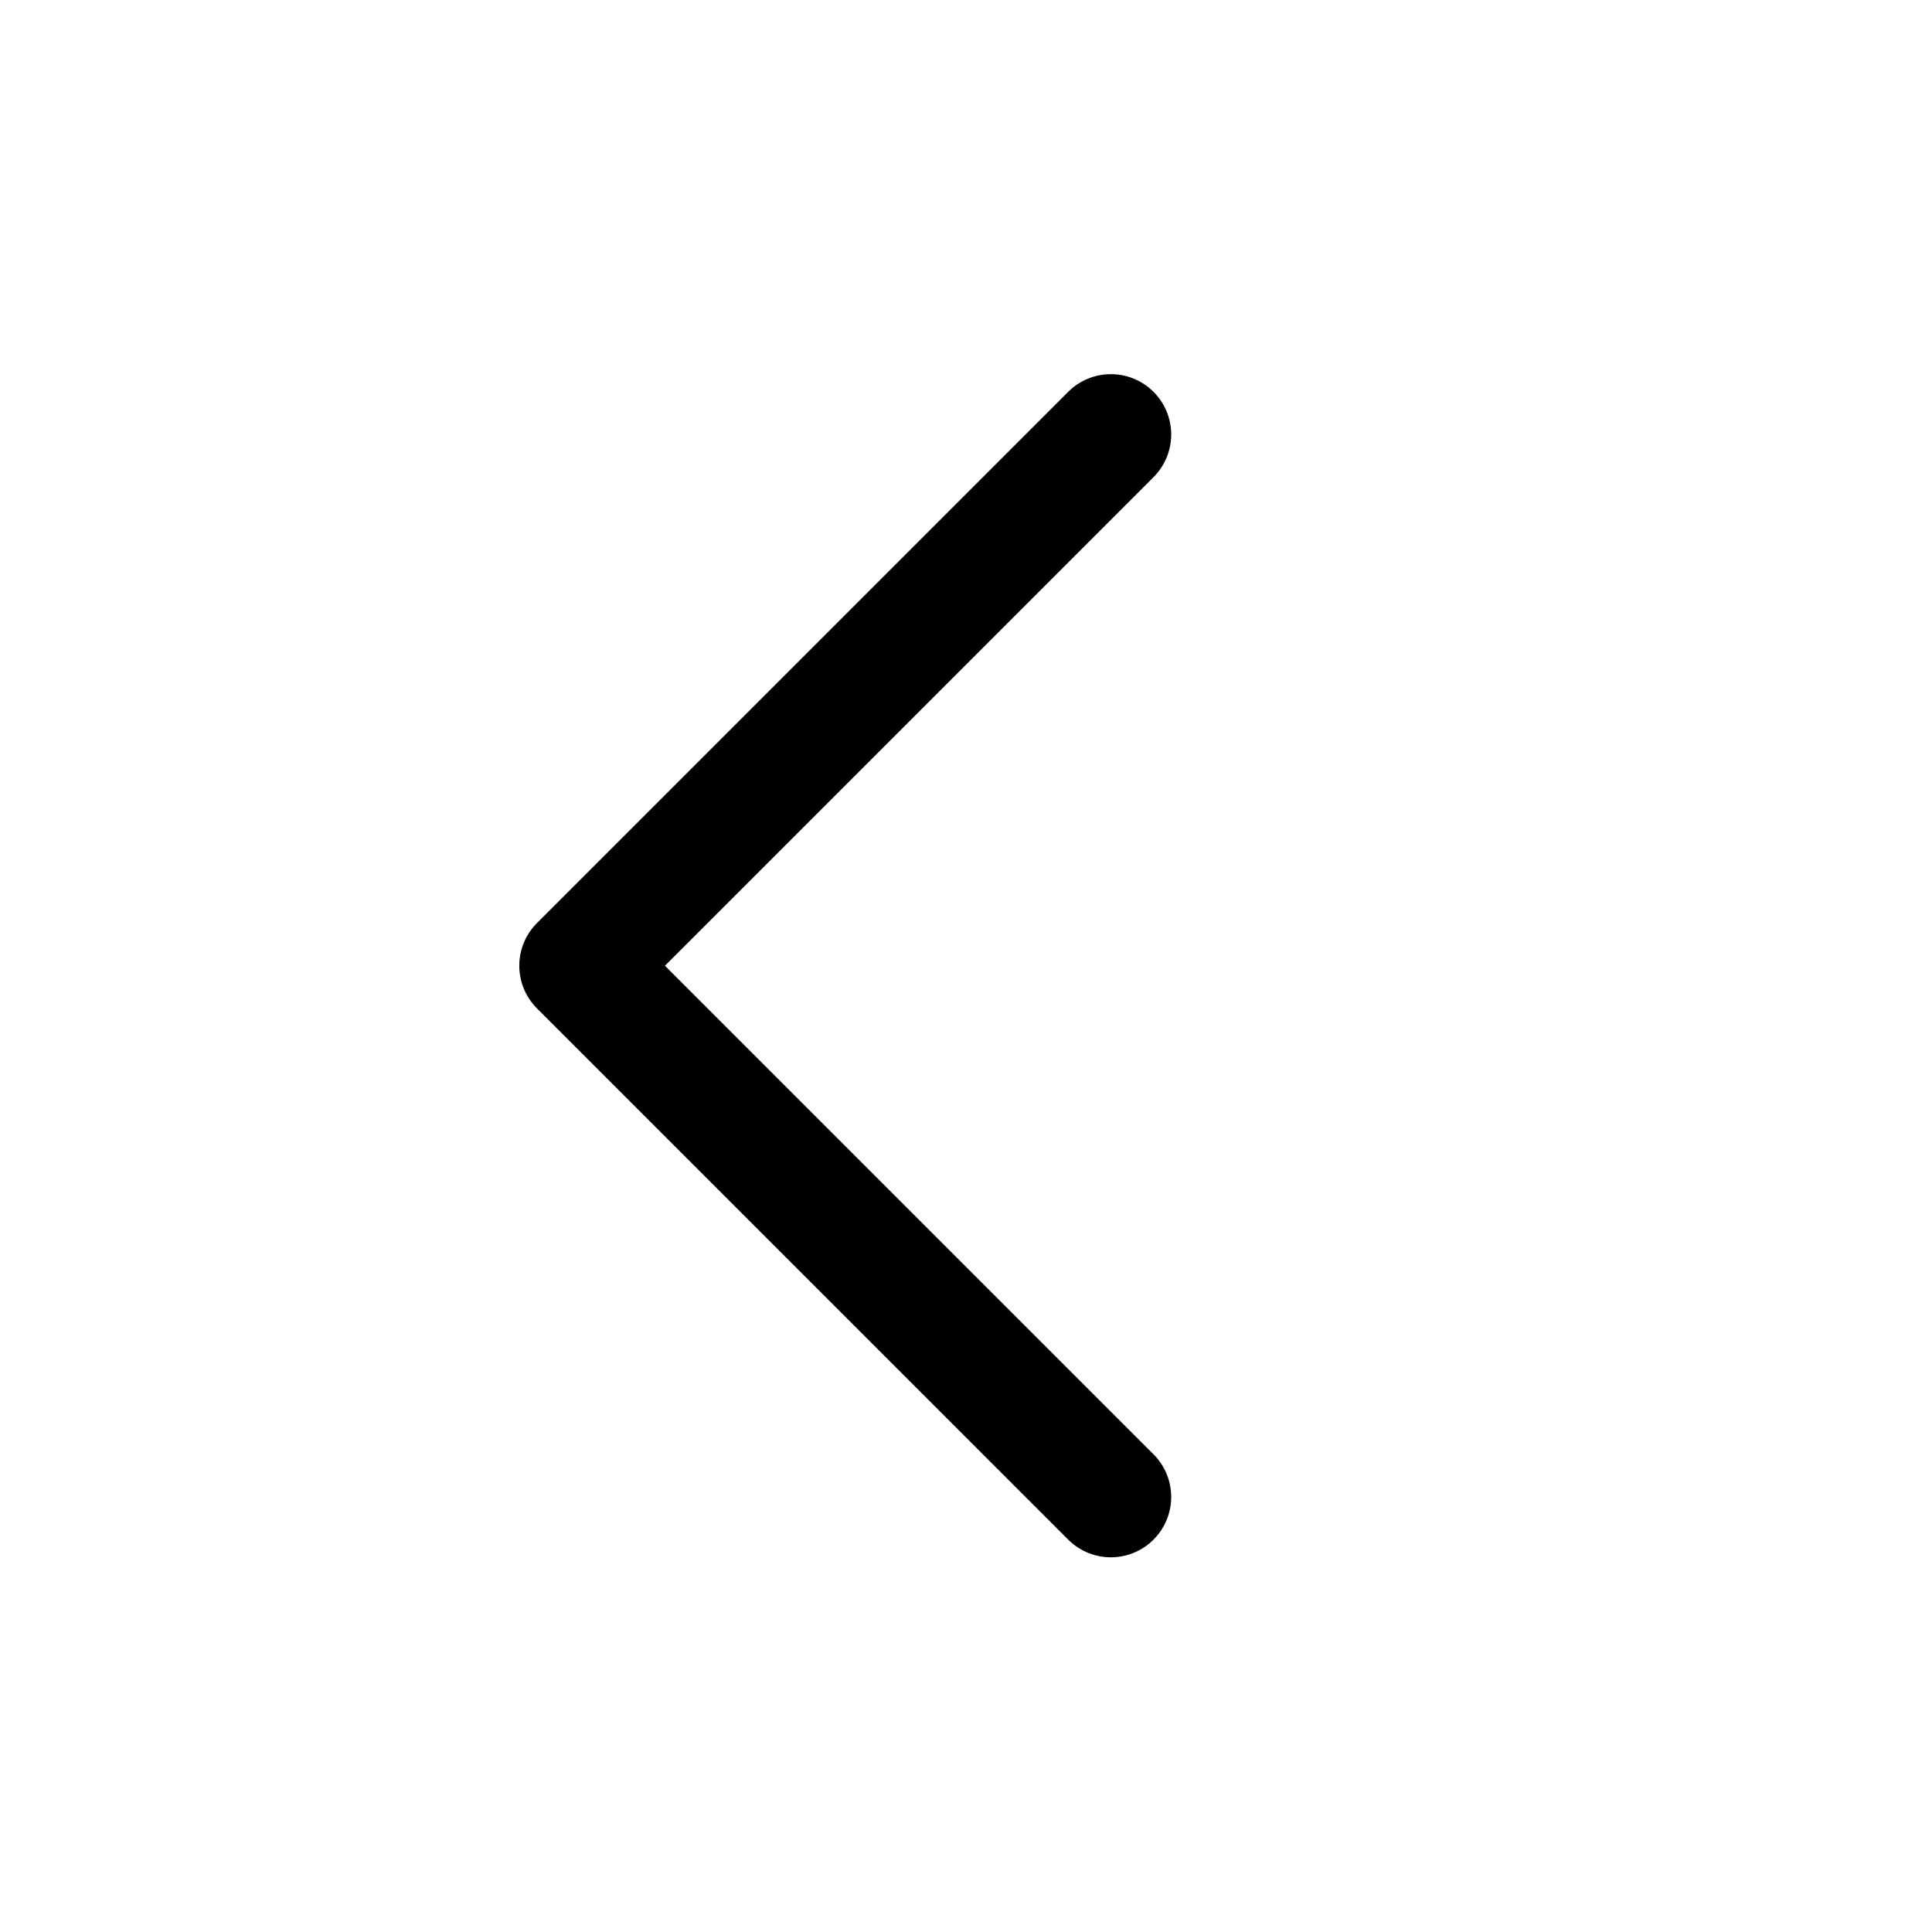 <svg width="10.583mm" height="10.583mm" version="1.1" viewBox="0 0 10.583 10.583" xmlns="http://www.w3.org/2000/svg">
 <g transform="translate(0 -286.42)">
  <path d="m6.085 288.8-2.91 2.91 2.91 2.91" style="fill:none;paint-order:markers fill stroke;stroke-linecap:round;stroke-linejoin:round;stroke-width:.661;stroke:#000000"/>
 </g>
</svg>
